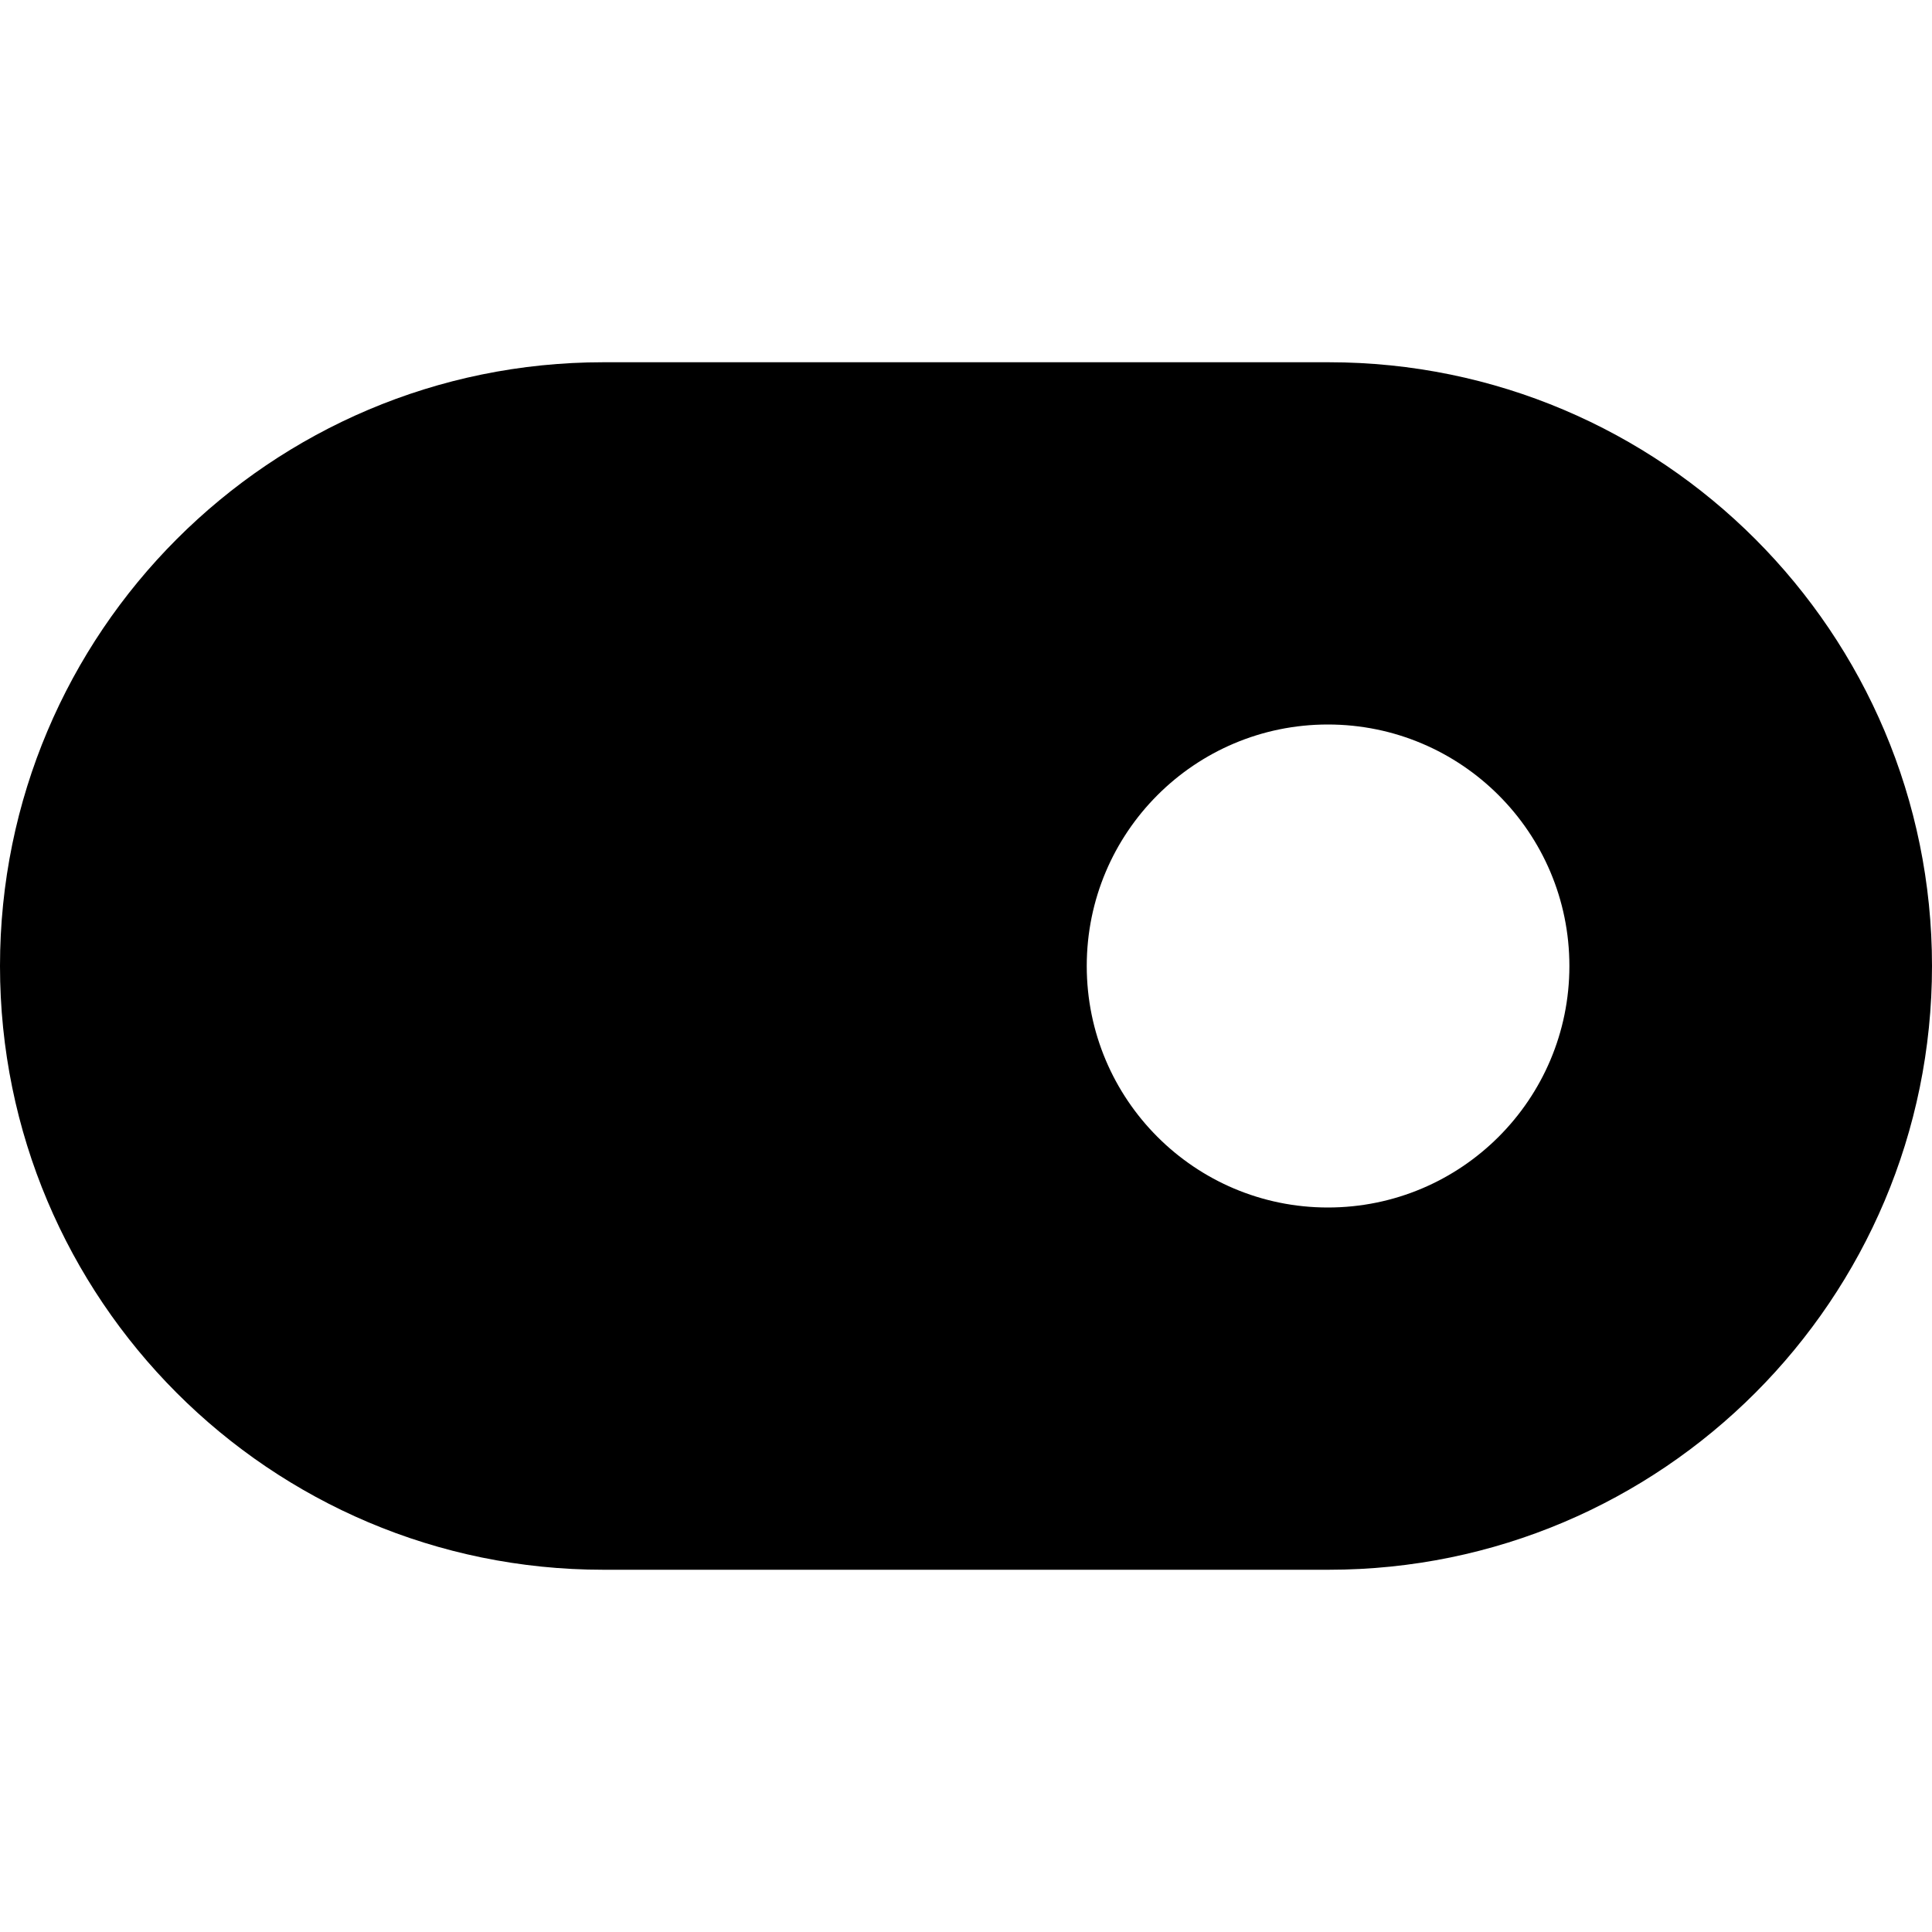 <svg width="16" height="16" viewBox="0 0 16 16" xmlns="http://www.w3.org/2000/svg">
  <title>
    switch-filled-icon
  </title>
  <path d="M11.004 13H4.996C2.236 13 0 10.76 0 8s2.237-5 4.996-5h6.008C13.764 3 16 5.24 16 8s-2.237 5-4.996 5zm-.007-7C9.894 6 9 6.895 9 8s.894 2 1.997 2c1.104 0 2-.895 2-2s-.896-2-2-2z" fill="#000" fill-rule="evenodd"/>
</svg>
